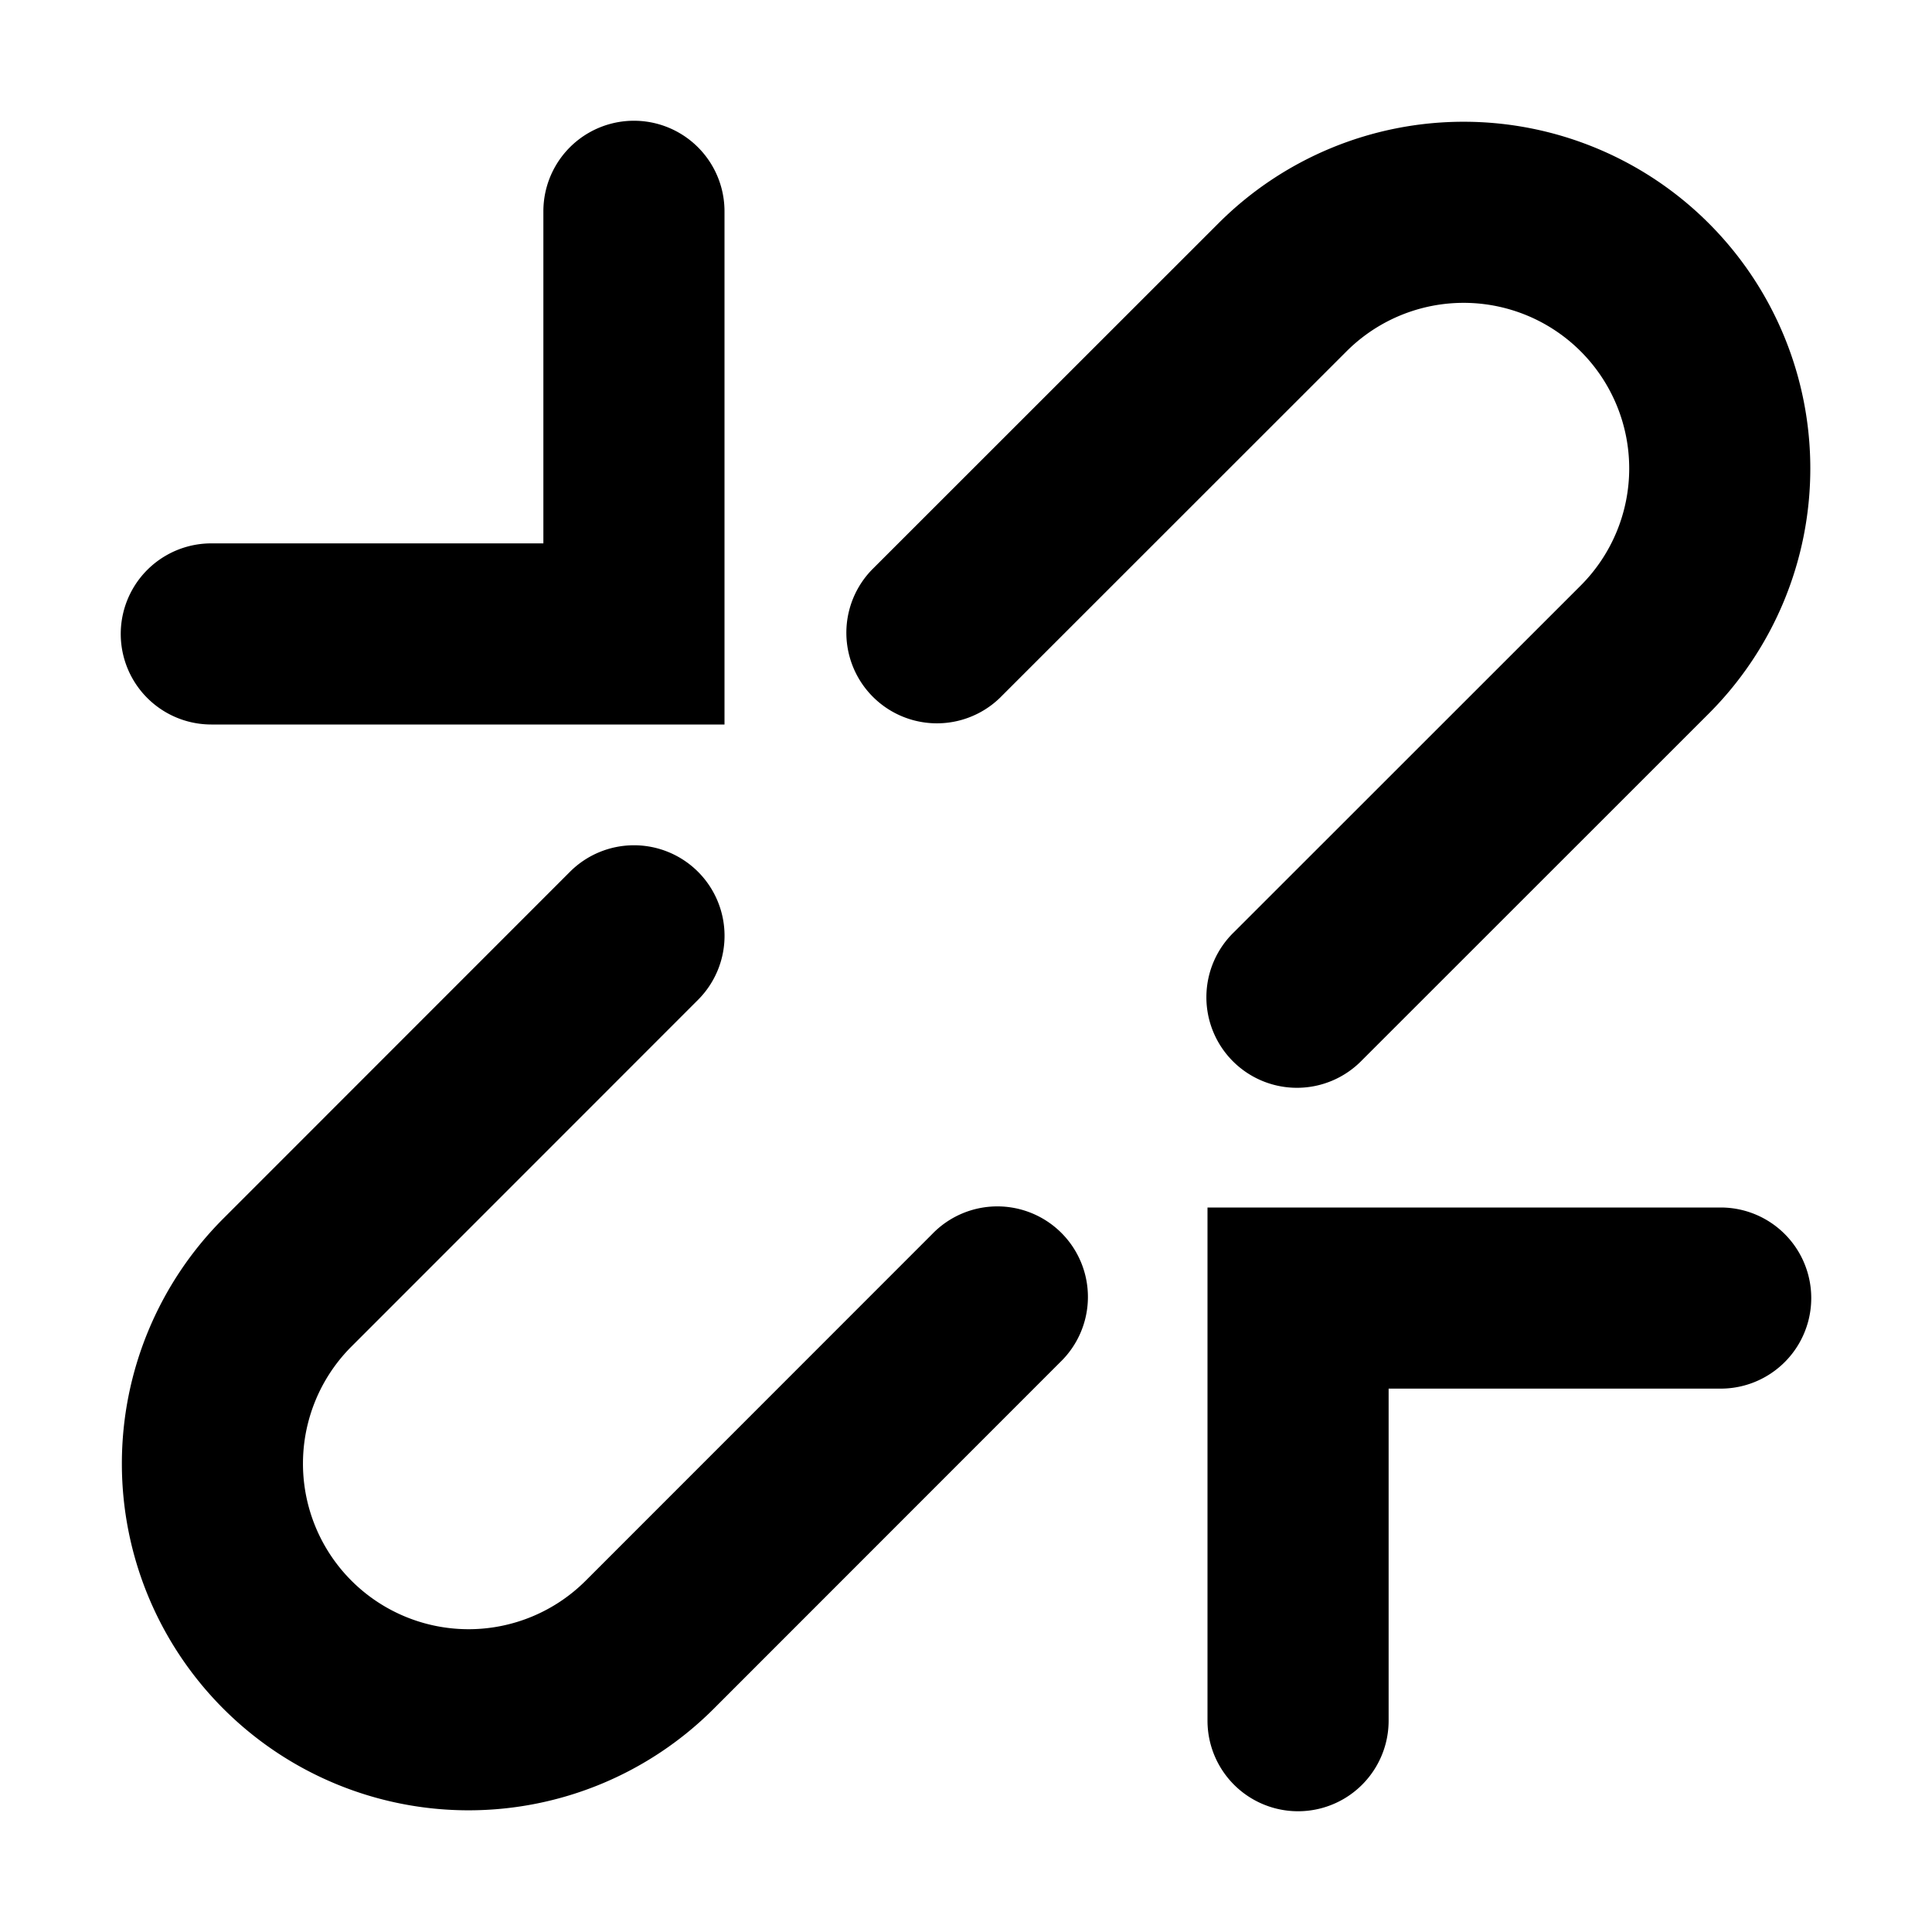 <svg viewBox="0 0 16 16" id="unlink" xmlns="http://www.w3.org/2000/svg"><path fill-rule="evenodd" clip-rule="evenodd" d="M6 1.75a.75.75 0 0 0-1.5 0V4.5H1.75a.75.75 0 0 0 0 1.5H6V1.75zm5.151 1.16a1.371 1.371 0 0 1 1.94 1.939l-2.871 2.87a.75.75 0 1 0 1.06 1.061l2.871-2.87a2.871 2.871 0 0 0-4.06-4.061L7.22 4.719A.75.75 0 0 0 8.28 5.78l2.871-2.87zM10 14.25a.75.75 0 0 0 1.5 0V11.5h2.75a.75.75 0 0 0 0-1.5H10v4.25zM5.781 7.22a.75.75 0 0 1 0 1.06l-2.87 2.871a1.371 1.371 0 0 0 1.939 1.94l2.87-2.871a.75.75 0 1 1 1.061 1.06l-2.87 2.871a2.871 2.871 0 0 1-4.061-4.06L4.72 7.22a.75.75 0 0 1 1.061 0z"/></svg>
